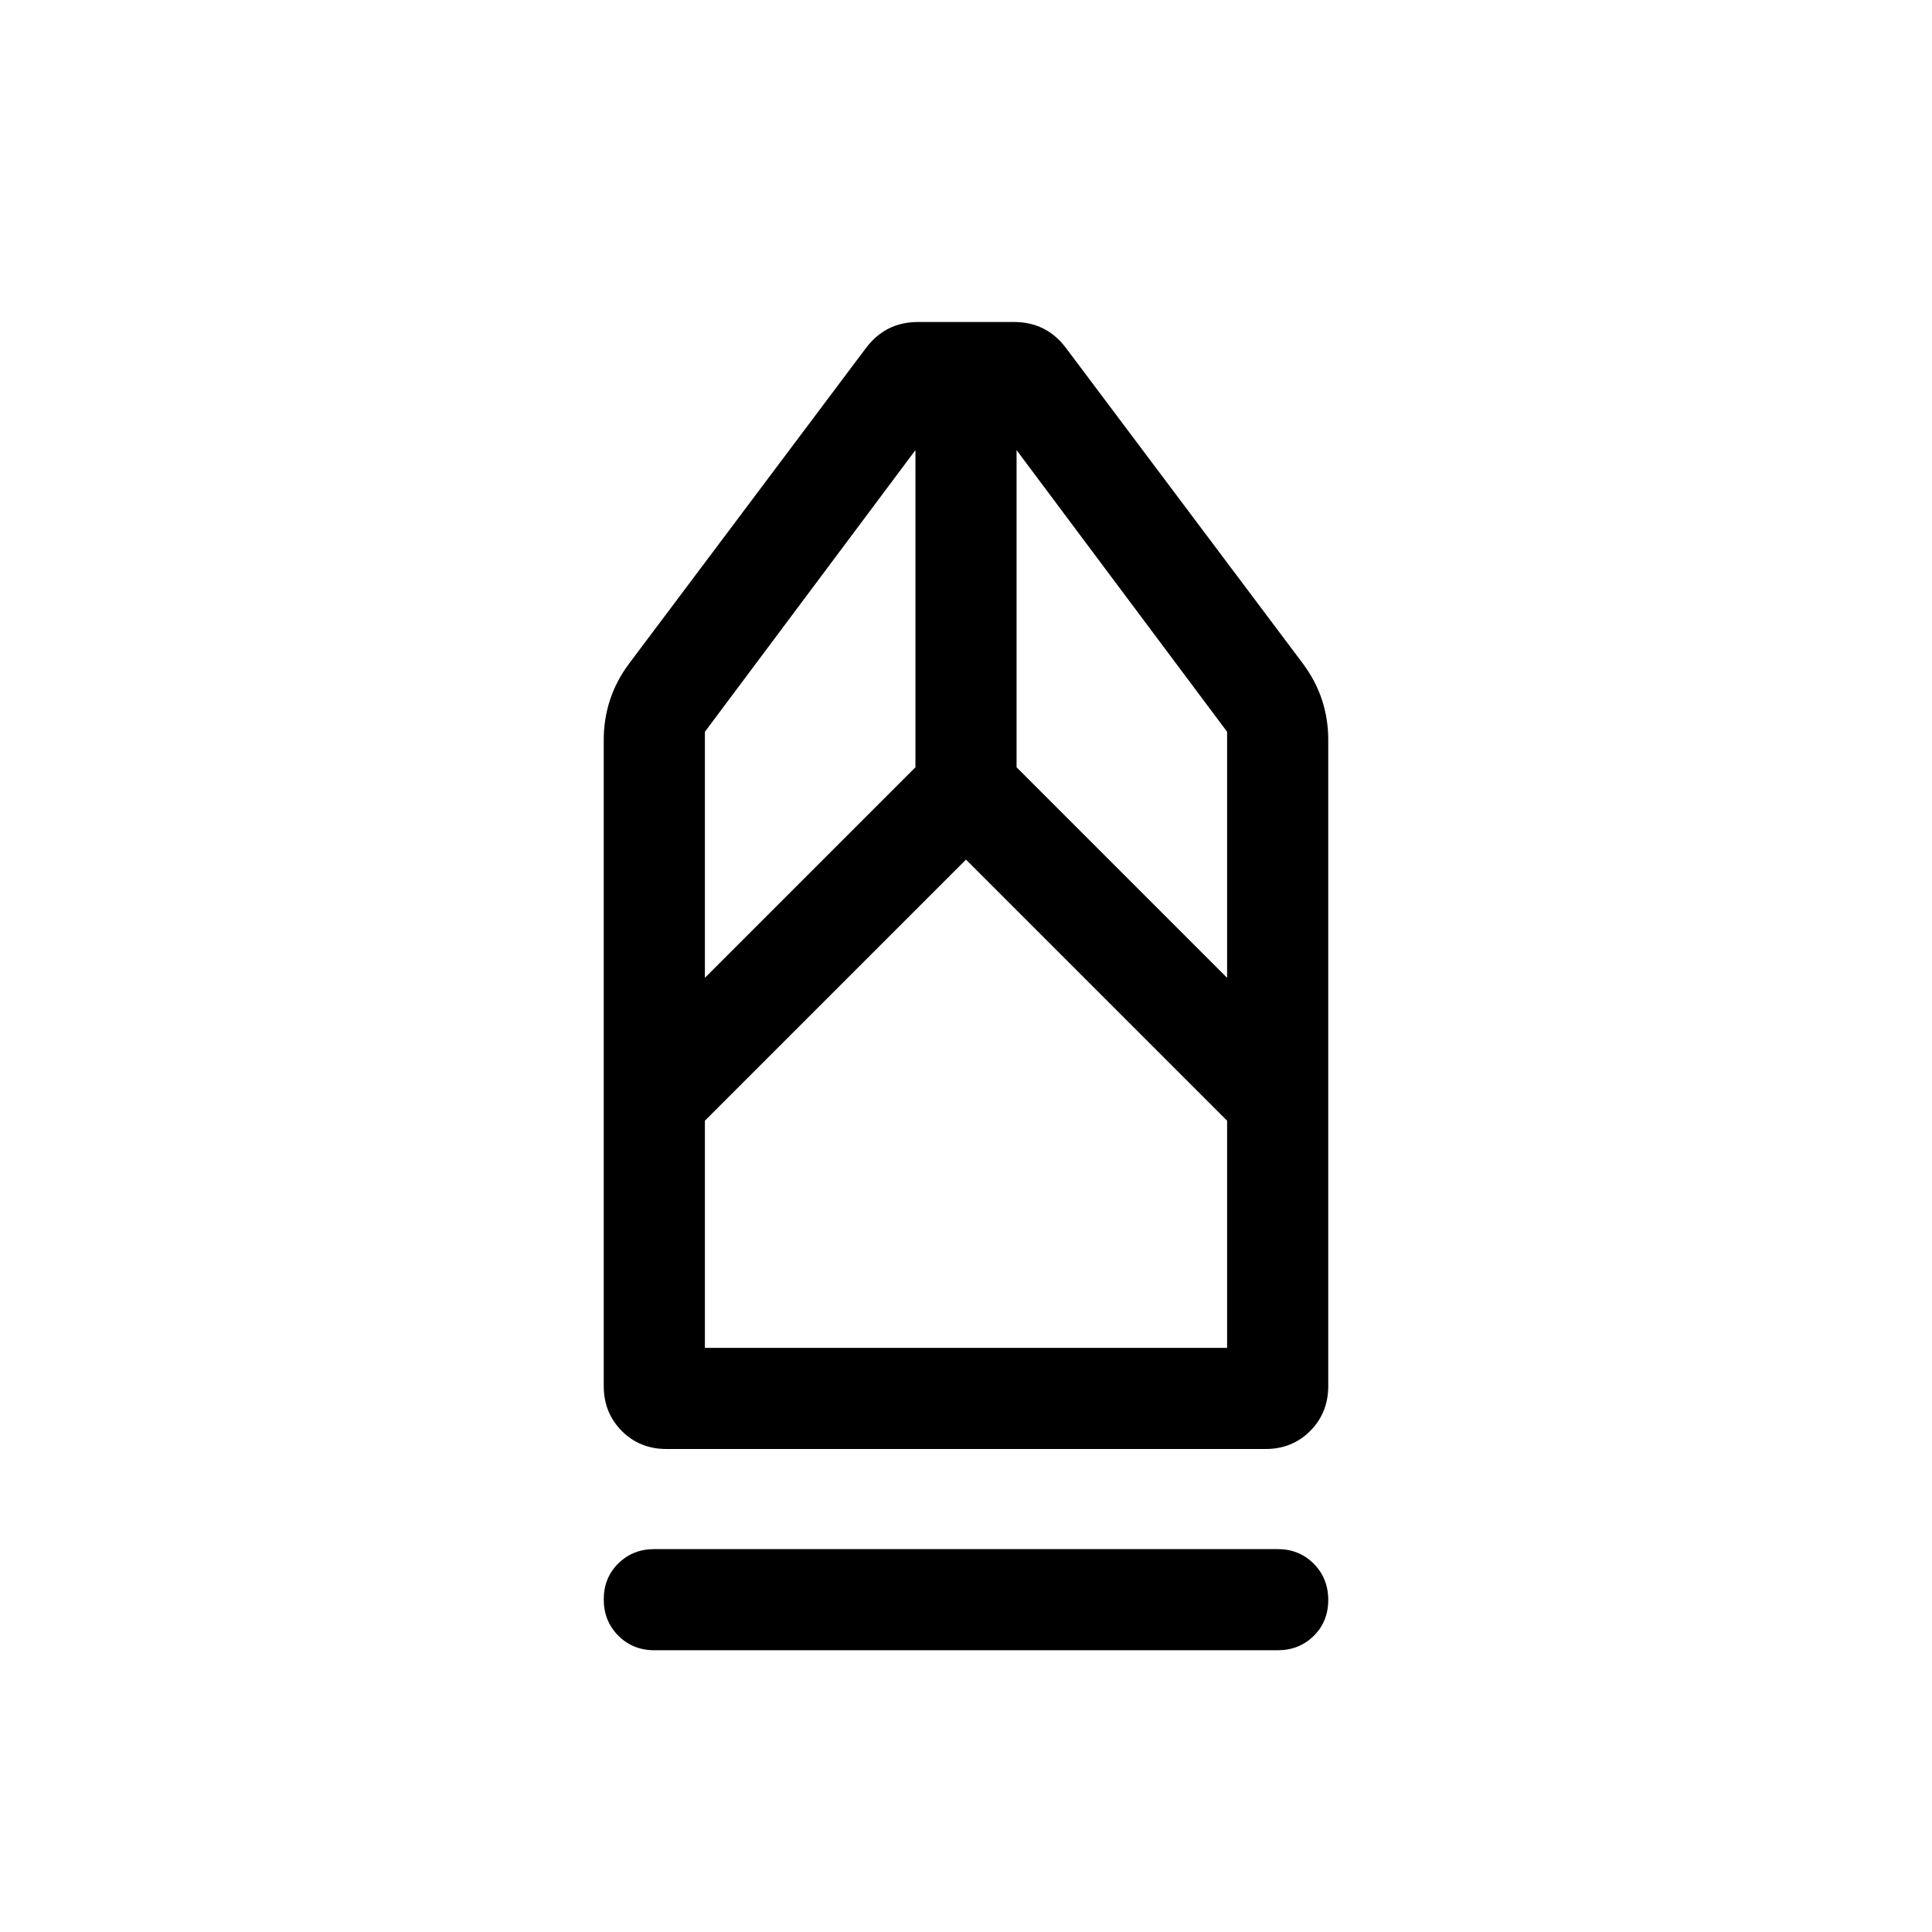 <svg xmlns="http://www.w3.org/2000/svg" height="40" viewBox="0 -960 960 960" width="40"><path d="M325.13-140q-10.69 0-17.91-7.26-7.22-7.26-7.22-18t7.22-17.87q7.22-7.13 17.91-7.13h309.74q10.69 0 17.91 7.26 7.22 7.26 7.22 18t-7.22 17.87q-7.22 7.13-17.91 7.13H325.13Zm5.99-100q-13.23 0-22.18-8.99-8.94-8.99-8.94-22.29v-321.26q0-10.09 3.08-19.58 3.08-9.49 9.49-18.11l117.61-156.69q4.97-6.62 11.44-9.85 6.46-3.23 14.53-3.23h47.81q7.96 0 14.42 3.23 6.47 3.23 11.31 9.7l117.74 156.84q6.41 8.62 9.49 18.11t3.08 19.58v321.26q0 13.3-8.95 22.29-8.94 8.99-22.18 8.99H331.12Zm19.14-50.25h259.48v-112.88L480-532.87 350.26-403.13v112.88Zm0-183.88 104.61-104.61v-157.59L350.26-596.38v122.25Zm259.48 0v-122.25L505.13-736.33v157.59l104.61 104.61Zm0 183.88H350.26h259.48Z"/></svg>
